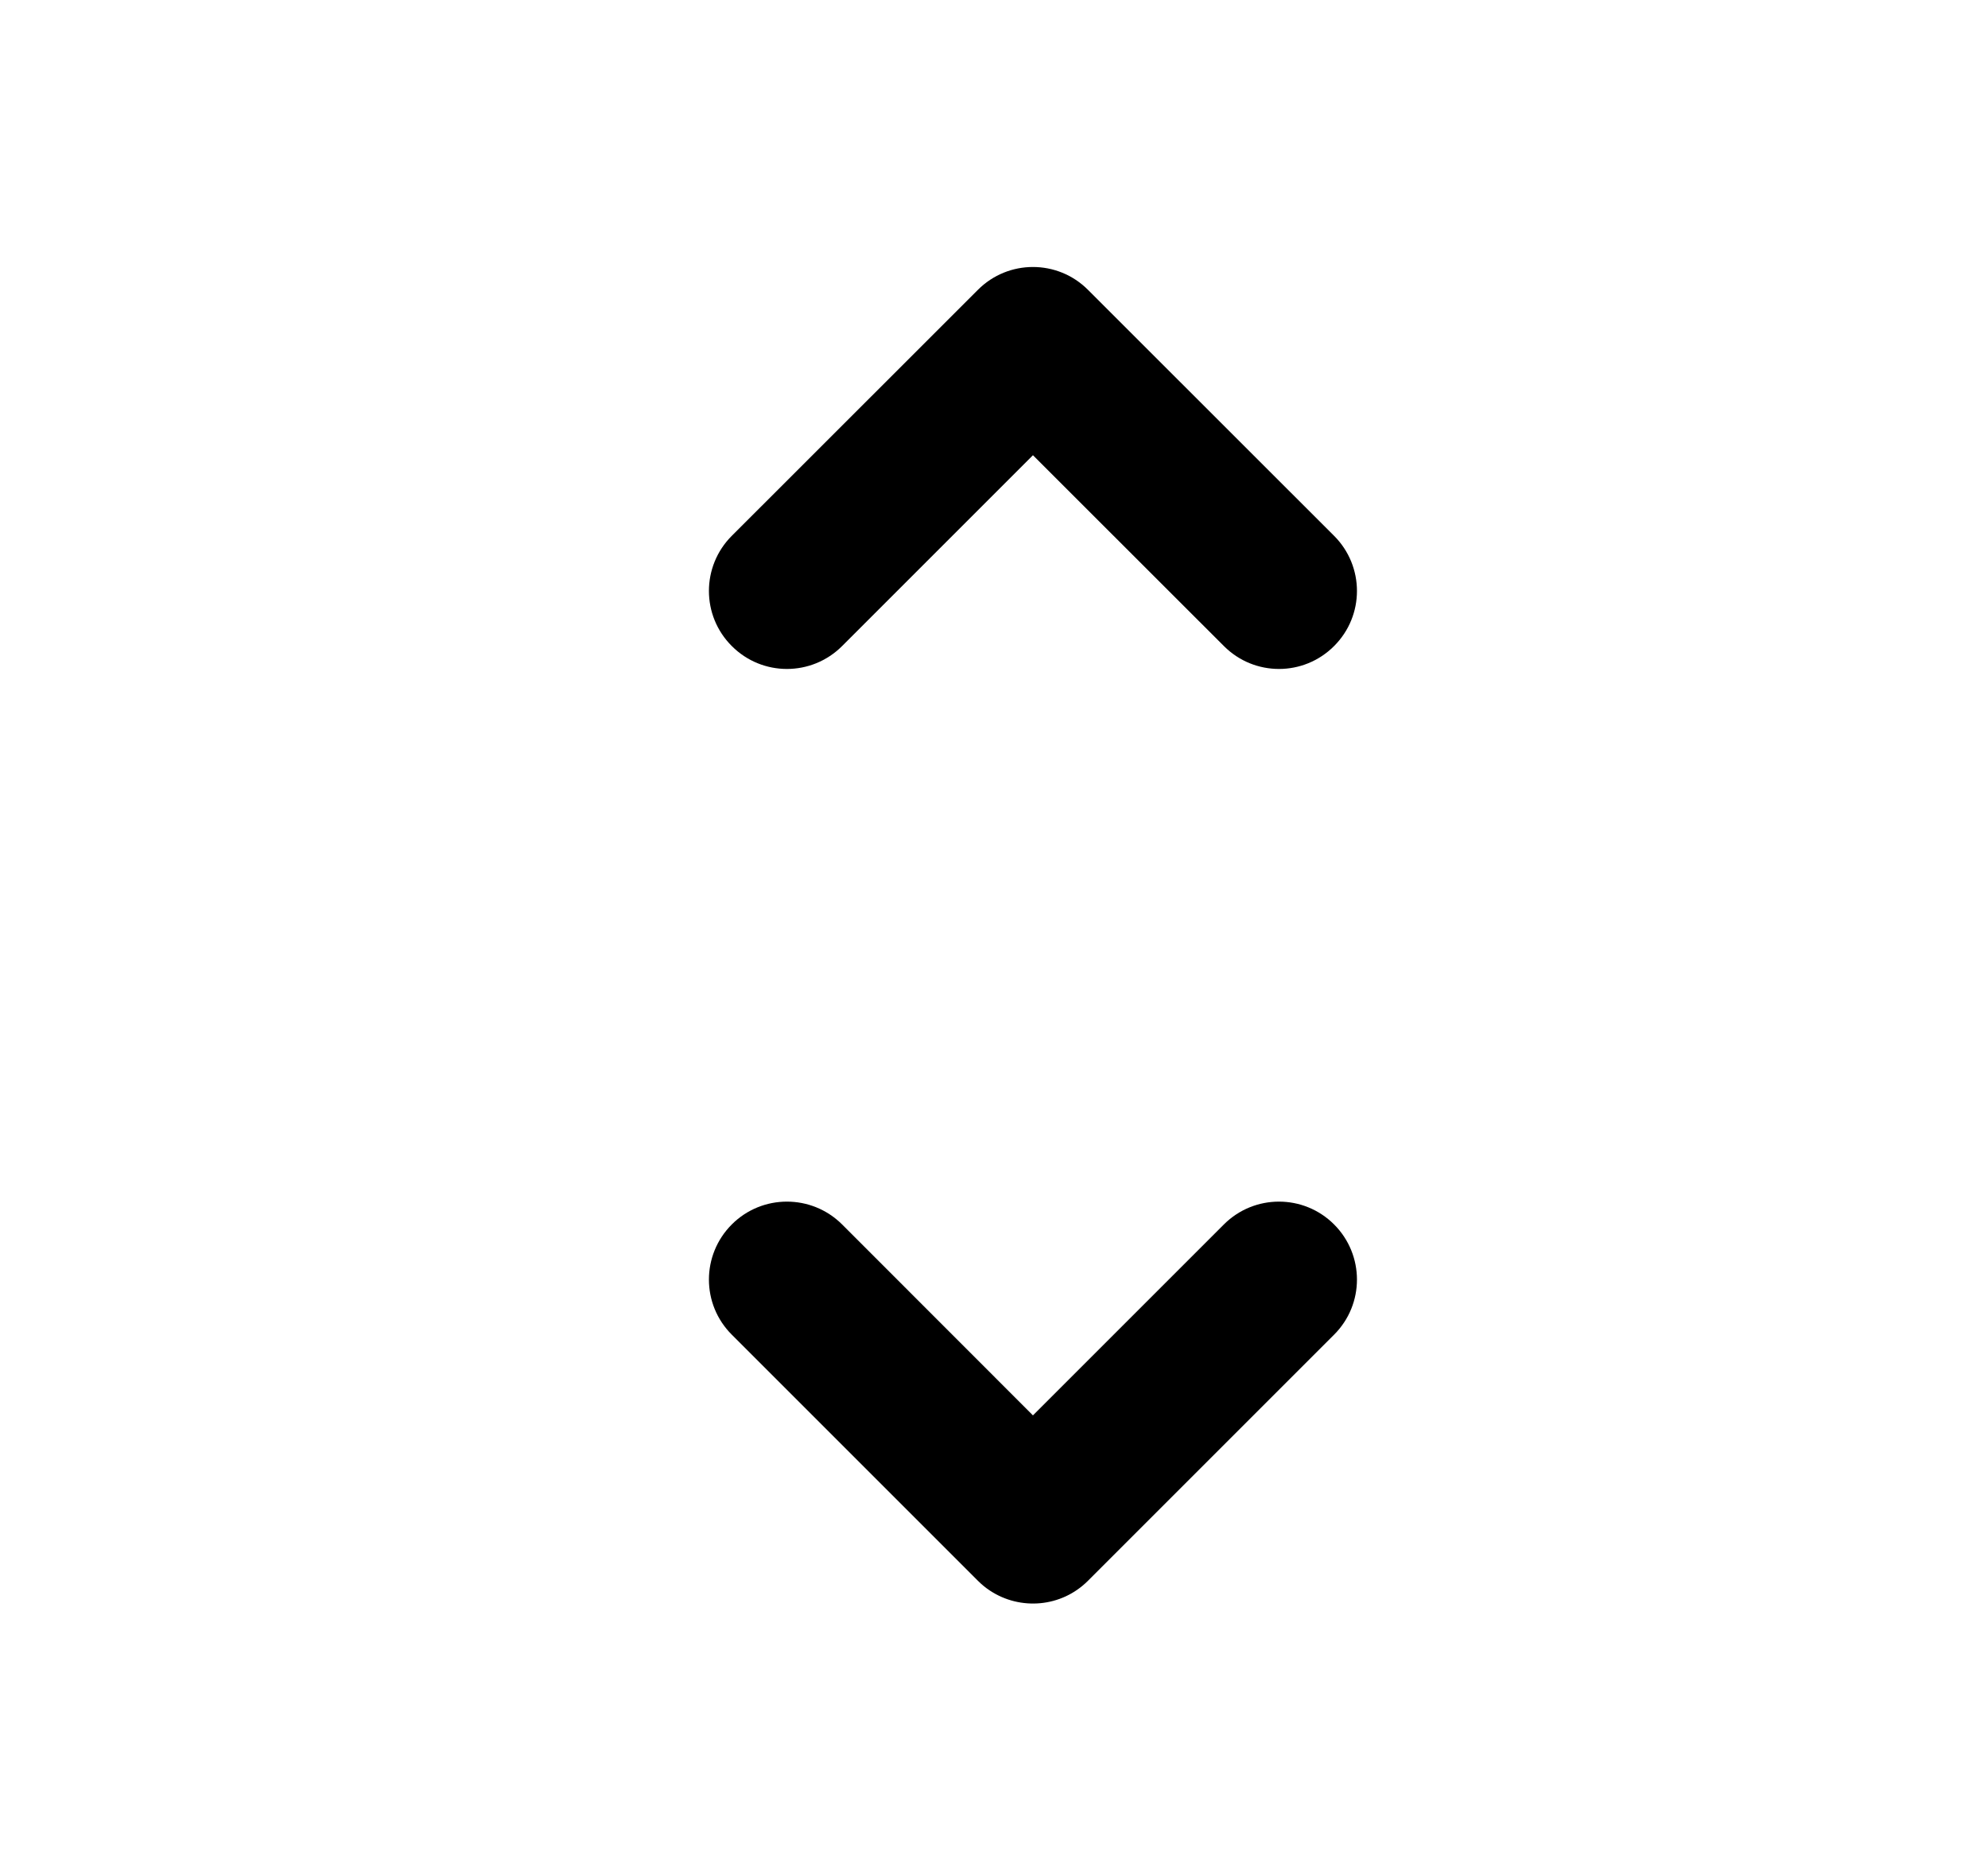 <svg viewBox="0 0 17 16" xmlns="http://www.w3.org/2000/svg">
<path fill-rule="evenodd" clip-rule="evenodd" d="M6.258 4.582C5.997 4.843 5.997 5.265 6.258 5.525C6.518 5.786 6.94 5.786 7.201 5.525L8.833 3.893L10.466 5.525C10.726 5.786 11.148 5.786 11.408 5.525C11.669 5.265 11.669 4.843 11.408 4.582L9.304 2.479C9.044 2.218 8.622 2.218 8.362 2.479L6.258 4.582ZM6.258 10.471C5.997 10.732 5.997 11.154 6.258 11.414L8.362 13.518C8.394 13.55 8.429 13.579 8.466 13.603C8.725 13.774 9.077 13.746 9.304 13.518L11.408 11.414C11.669 11.154 11.669 10.732 11.408 10.471C11.148 10.211 10.726 10.211 10.466 10.471L8.833 12.104L7.201 10.471C6.94 10.211 6.518 10.211 6.258 10.471Z" />
</svg>
